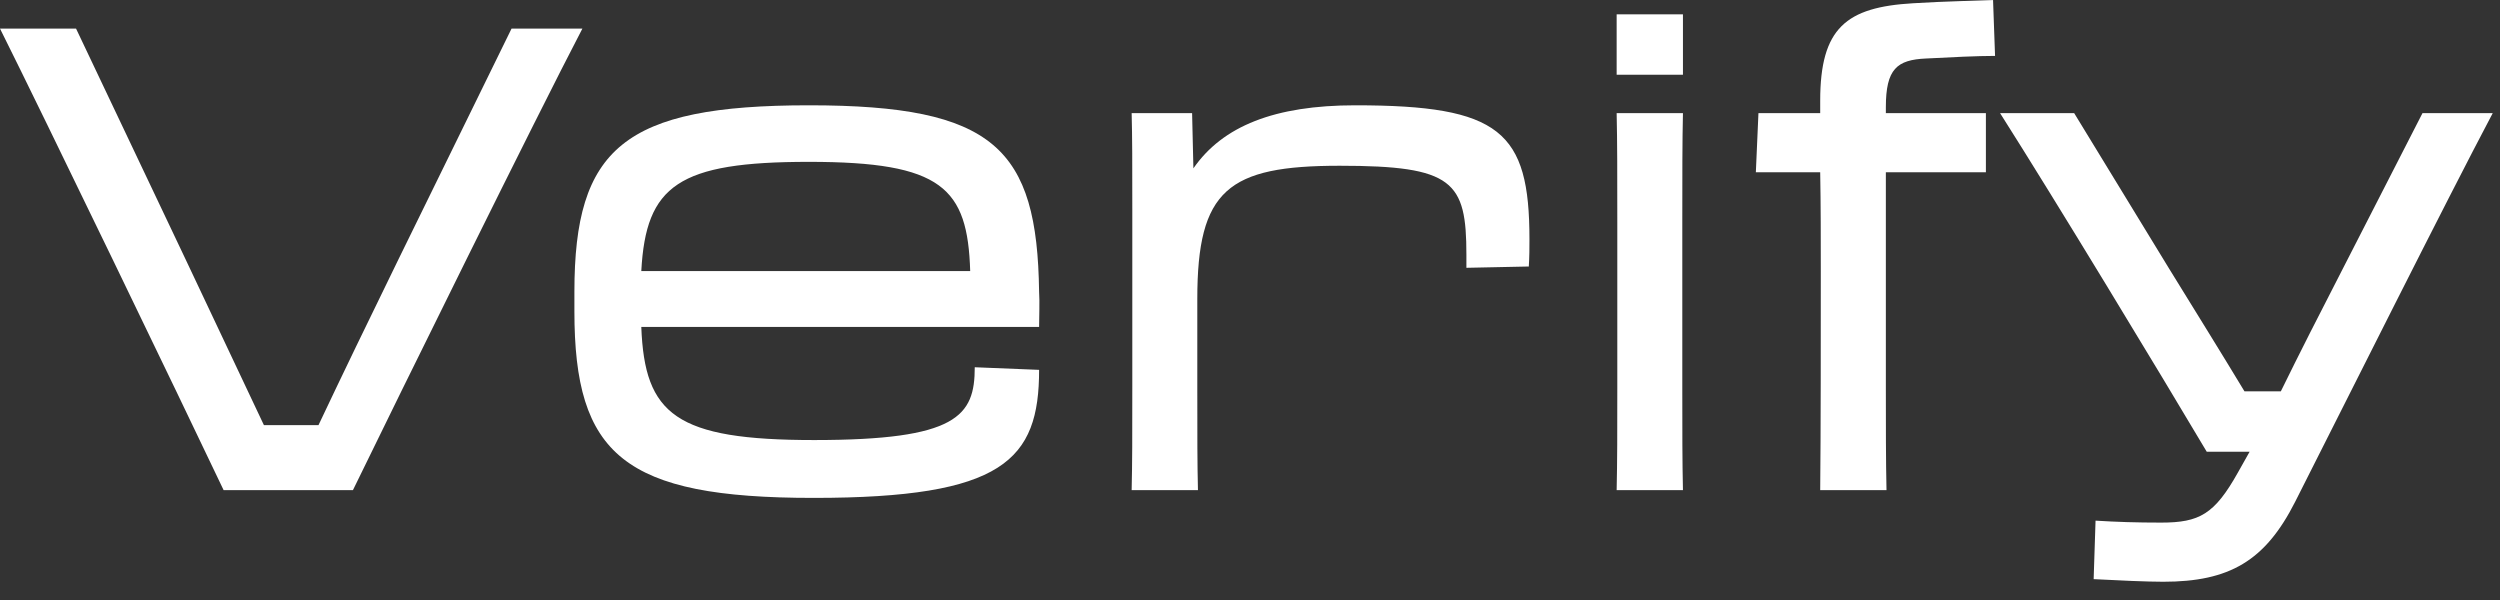 <svg width="50" height="12" viewBox="0 0 50 12" fill="none" xmlns="http://www.w3.org/2000/svg">
<rect x="0" y="0" width="50" height="12" fill="#333333" stroke="none"/>
<path d="M7.059 9.802C7.956 7.956 10.725 2.34 11.648 0.572H10.231L7.969 5.187C7.397 6.357 6.812 7.566 6.37 8.502H5.278C4.836 7.566 4.277 6.383 3.718 5.2L1.521 0.572H0C0.884 2.34 3.601 7.969 4.472 9.802H7.059Z" fill="white"/>
<path d="M16.271 9.958C20.067 9.958 20.782 9.204 20.782 7.397L19.495 7.345C19.495 8.32 19.145 8.801 16.285 8.801C13.515 8.801 12.892 8.294 12.826 6.539H20.782C20.782 6.318 20.796 6.045 20.782 5.837C20.744 2.964 19.886 2.106 16.18 2.106C12.476 2.106 11.488 2.964 11.488 5.837V6.227C11.488 9.1 12.476 9.958 16.271 9.958ZM16.18 3.237C18.846 3.237 19.352 3.757 19.404 5.421H12.826C12.918 3.705 13.568 3.237 16.18 3.237Z" fill="white"/>
<path d="M22.646 7.722C22.646 8.749 22.646 9.256 22.633 9.802H23.959C23.946 9.256 23.946 8.775 23.946 7.722V5.98C23.946 3.796 24.557 3.315 26.793 3.315C29.068 3.315 29.328 3.627 29.328 5.096V5.356L30.576 5.33C30.589 5.135 30.589 4.94 30.589 4.784C30.589 2.626 30.004 2.106 27.105 2.106C25.493 2.106 24.453 2.522 23.868 3.367L23.842 2.262H22.633C22.646 2.769 22.646 3.237 22.646 4.199V7.722Z" fill="white"/>
<path d="M32.333 0.286V1.495H33.659V0.286H32.333ZM32.346 7.761C32.346 8.632 32.346 9.23 32.333 9.802H33.659C33.646 9.23 33.646 8.632 33.646 7.774V4.459C33.646 3.523 33.646 2.821 33.659 2.262H32.333C32.346 2.821 32.346 3.523 32.346 4.446V7.761Z" fill="white"/>
<path d="M36.416 5.421C36.416 6.461 36.416 8.775 36.404 9.802H37.73C37.717 9.23 37.717 8.489 37.717 7.722V3.445H39.718V2.262H37.717V2.145C37.717 1.378 37.938 1.196 38.523 1.17C39.004 1.144 39.562 1.118 39.901 1.118L39.861 0C39.589 0.013 38.886 0.026 38.263 0.065C36.923 0.143 36.404 0.559 36.404 2.015C36.404 2.093 36.404 2.171 36.404 2.262H35.169L35.117 3.445H36.404C36.416 4.095 36.416 4.81 36.416 5.421Z" fill="white"/>
<path d="M45.903 10.036C46.877 8.112 48.919 4.03 49.855 2.262H48.45L46.839 5.408C46.41 6.24 45.98 7.085 45.617 7.826H44.889C44.434 7.072 43.901 6.214 43.38 5.369L41.483 2.262H40.001C41.132 4.043 43.185 7.436 44.135 9.035H44.992L44.758 9.451C44.291 10.283 43.992 10.452 43.224 10.452C42.73 10.452 42.328 10.439 41.911 10.413L41.873 11.583C42.353 11.609 42.952 11.635 43.264 11.635C44.59 11.635 45.304 11.219 45.903 10.036Z" fill="white"/>
</svg>

